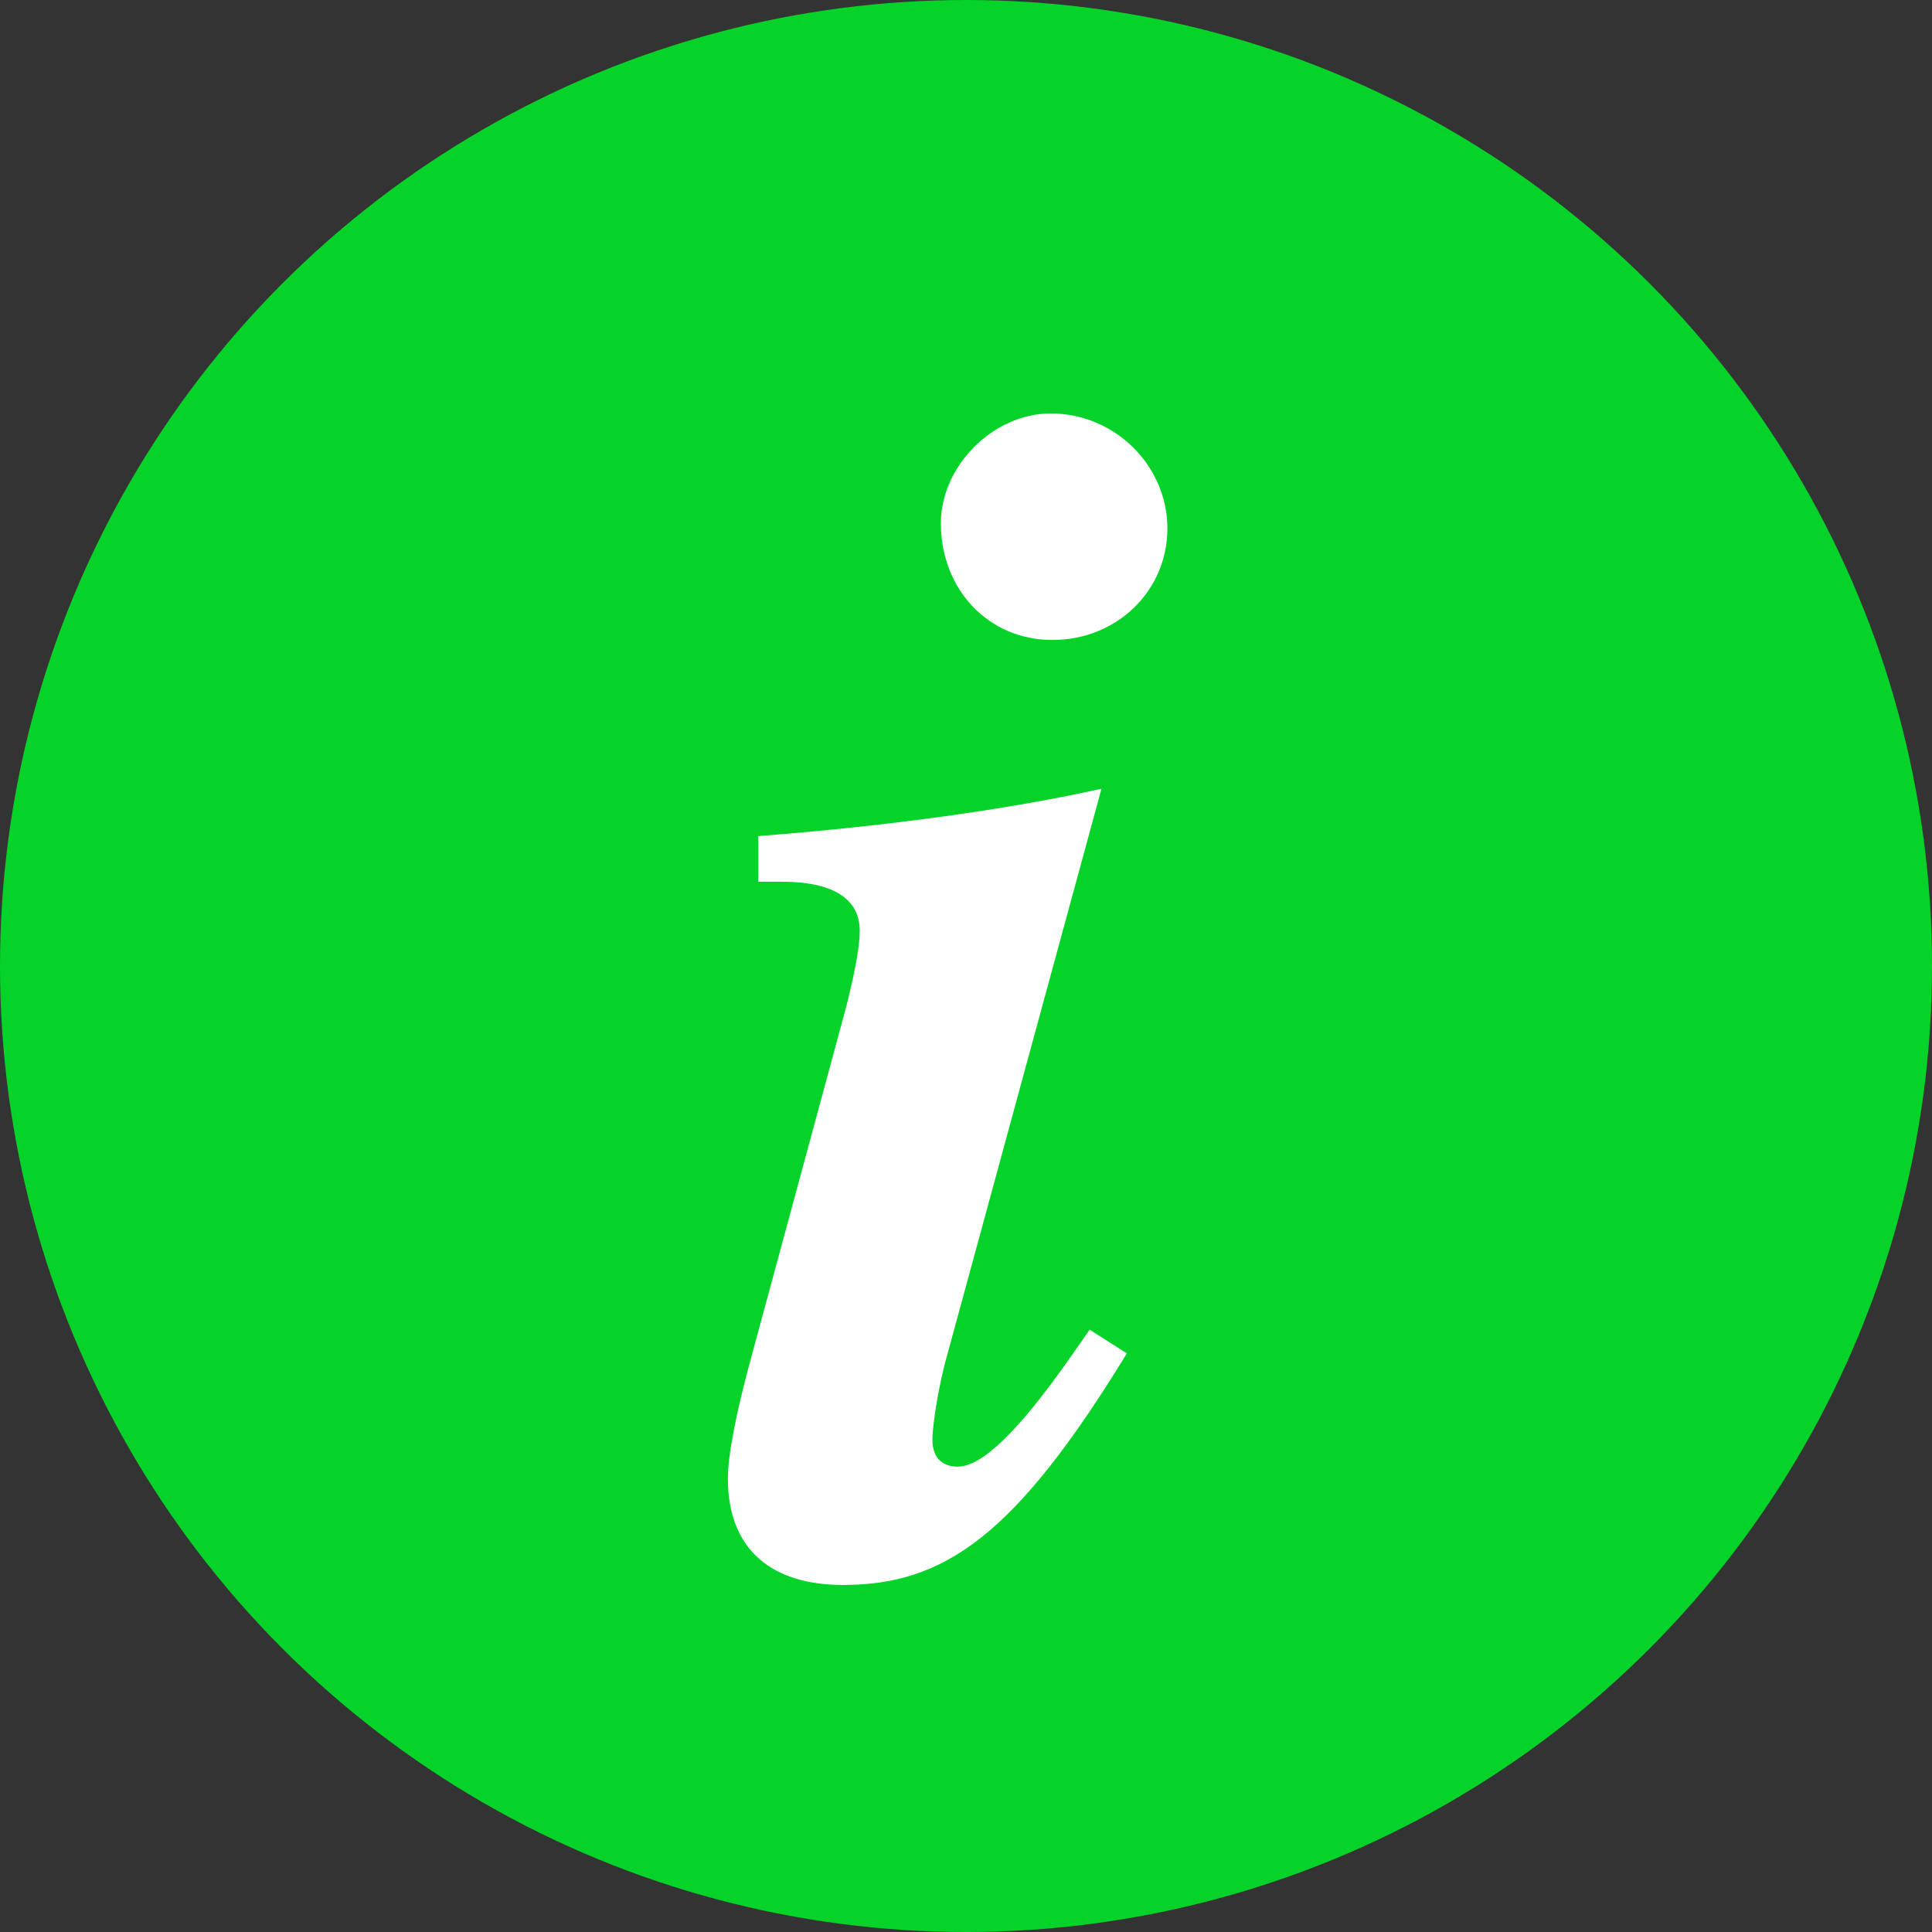 <?xml version="1.0" encoding="UTF-8"?>
<svg width="32px" height="32px" viewBox="0 0 32 32" version="1.1" xmlns="http://www.w3.org/2000/svg" xmlns:xlink="http://www.w3.org/1999/xlink">
    <rect x="0" y="0" width="32" height="32" fill="#333333" stroke="none"/>
    <!-- Generator: Sketch 43.2 (39069) - http://www.bohemiancoding.com/sketch -->
    <title>Group 8</title>
    <desc>Created with Sketch.</desc>
    <defs></defs>
    <g id="Caterpillar-App" stroke="none" stroke-width="1" fill="none" fill-rule="evenodd">
        <g id="Artboard-6" transform="translate(-236, -45)">
            <g id="Group-8" transform="translate(236, 45)">
                <g id="Group-7-Copy" fill="#05D329">
                    <circle id="Oval" cx="16" cy="16" r="16"></circle>
                </g>
                <path d="M19.336,8.752 C19.336,7.716 18.468,6.848 17.404,6.848 C16.452,6.848 15.584,7.716 15.584,8.668 C15.584,9.76 16.368,10.6 17.432,10.6 C18.496,10.6 19.336,9.788 19.336,8.752 Z M18.048,22.024 L17.656,22.584 C16.9,23.648 16.284,24.292 15.864,24.292 C15.64,24.292 15.444,24.18 15.444,23.844 C15.444,23.592 15.556,22.892 15.696,22.416 L18.244,13.064 C16.732,13.4 14.744,13.68 12.56,13.848 L12.56,14.604 L12.952,14.604 C13.792,14.604 14.24,14.884 14.24,15.416 C14.24,15.64 14.184,16.004 14.016,16.676 L12.476,22.36 C12.196,23.368 12.056,24.096 12.056,24.488 C12.056,25.692 12.812,26.252 13.96,26.252 C15.64,26.252 16.816,25.44 18.664,22.416 L18.048,22.024 Z" id="i" fill="#FFFFFF"></path>
            </g>
        </g>
    </g>
</svg>